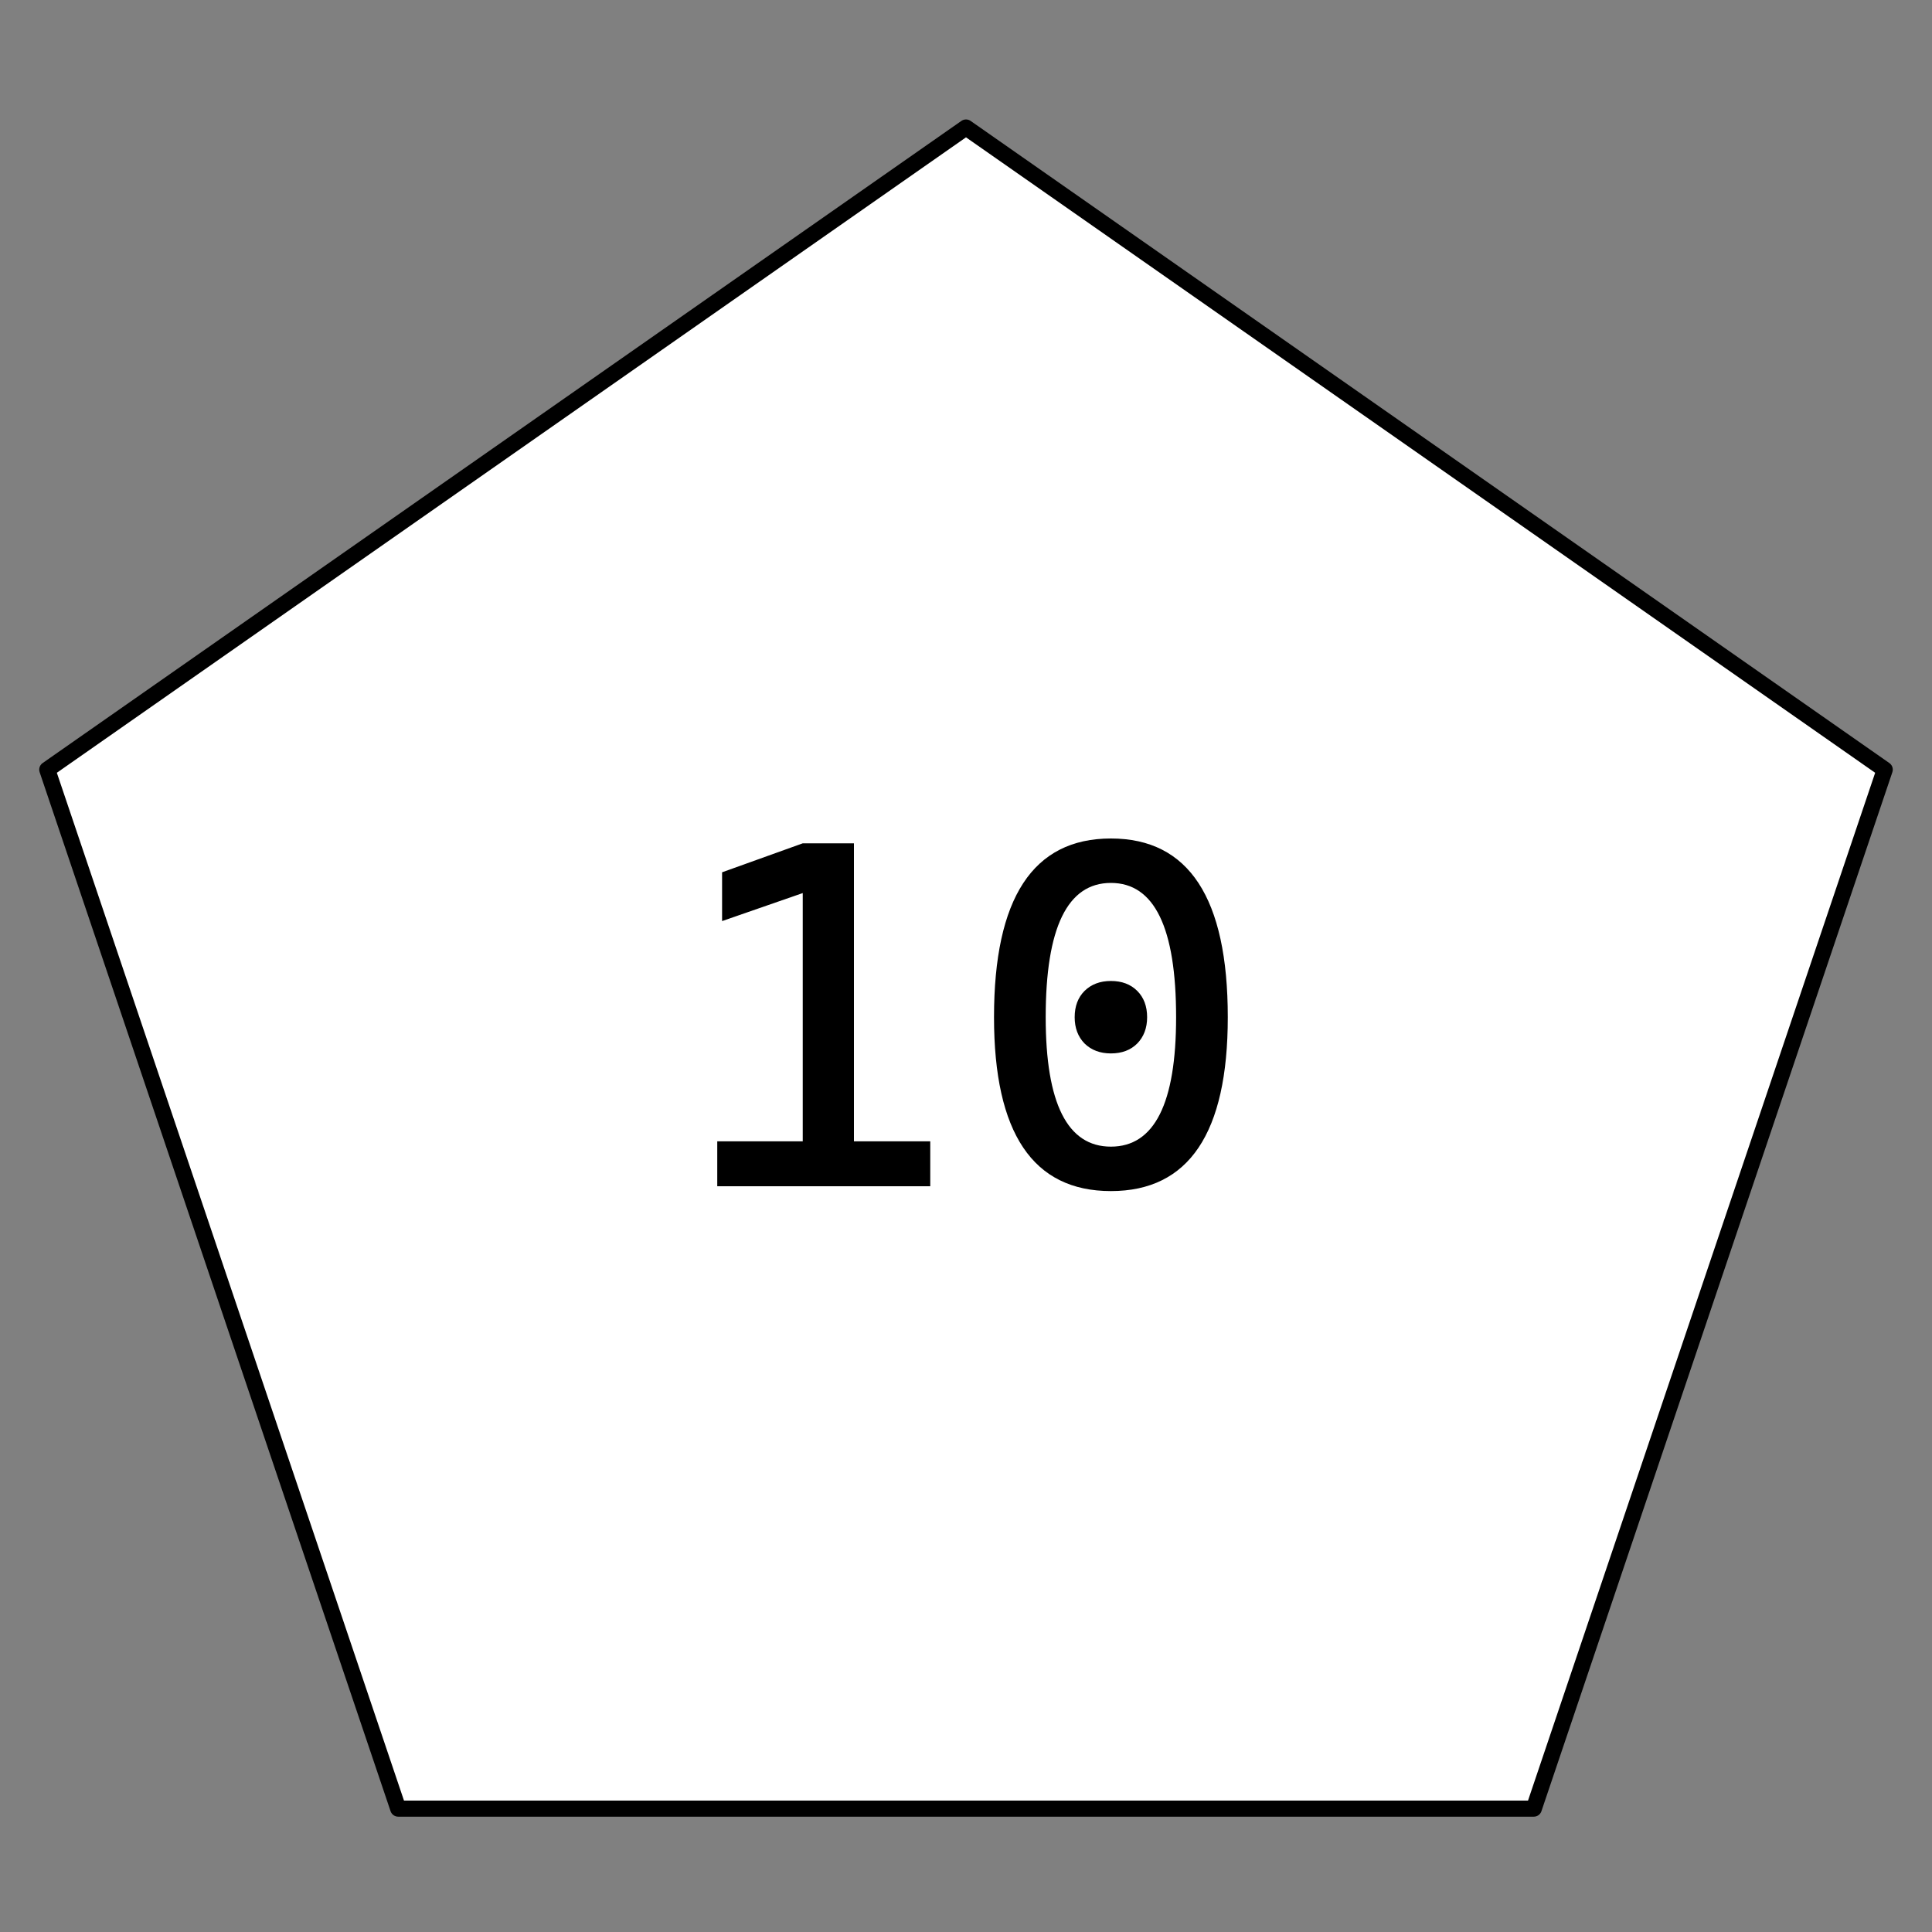 <svg width="500" height="500" viewBox="0 0 500 500" fill="none" xmlns="http://www.w3.org/2000/svg">
<rect x="0" y="0" width="500" height="500" fill="#808080" stroke="none"/>
<g clip-path="url(#clip0_2_98)">
<rect width="500" height="500" />
<path d="M250 33L487.764 199.181L396.946 468.069L103.054 468.069L12.236 199.181L250 33Z" stroke="black" stroke-width="4.17" stroke-linejoin="round" fill="white"/>
<path d="M207.75 307V218.25H221V307H207.75ZM185.625 307V295.375H209V307H185.625ZM219.75 307V295.375H240.75V307H219.75ZM186.875 238.375V225.75L207.75 218.25V231.125L186.875 238.375ZM287.5 308.25C267.333 308.25 257.25 293.25 257.25 263.25C257.25 232.417 267.333 217 287.5 217C307.667 217 317.75 232.417 317.75 263.25C317.75 293.25 307.667 308.25 287.5 308.25ZM287.5 272.625C284.708 272.625 282.438 271.771 280.688 270.062C278.979 268.312 278.125 266.042 278.125 263.25C278.125 260.417 278.979 258.146 280.688 256.438C282.438 254.729 284.708 253.875 287.5 253.875C290.333 253.875 292.604 254.729 294.312 256.438C296.021 258.146 296.875 260.417 296.875 263.25C296.875 266.042 296.021 268.312 294.312 270.062C292.604 271.771 290.333 272.625 287.5 272.625ZM287.5 296.75C298.75 296.75 304.375 285.583 304.375 263.25C304.375 240.083 298.75 228.5 287.5 228.5C276.25 228.5 270.625 240.083 270.625 263.25C270.625 285.583 276.25 296.75 287.5 296.75Z" fill="black"/>
</g>
<defs>
<clipPath id="clip0_2_98">
<rect width="500" height="500" />
</clipPath>
</defs>
</svg>
